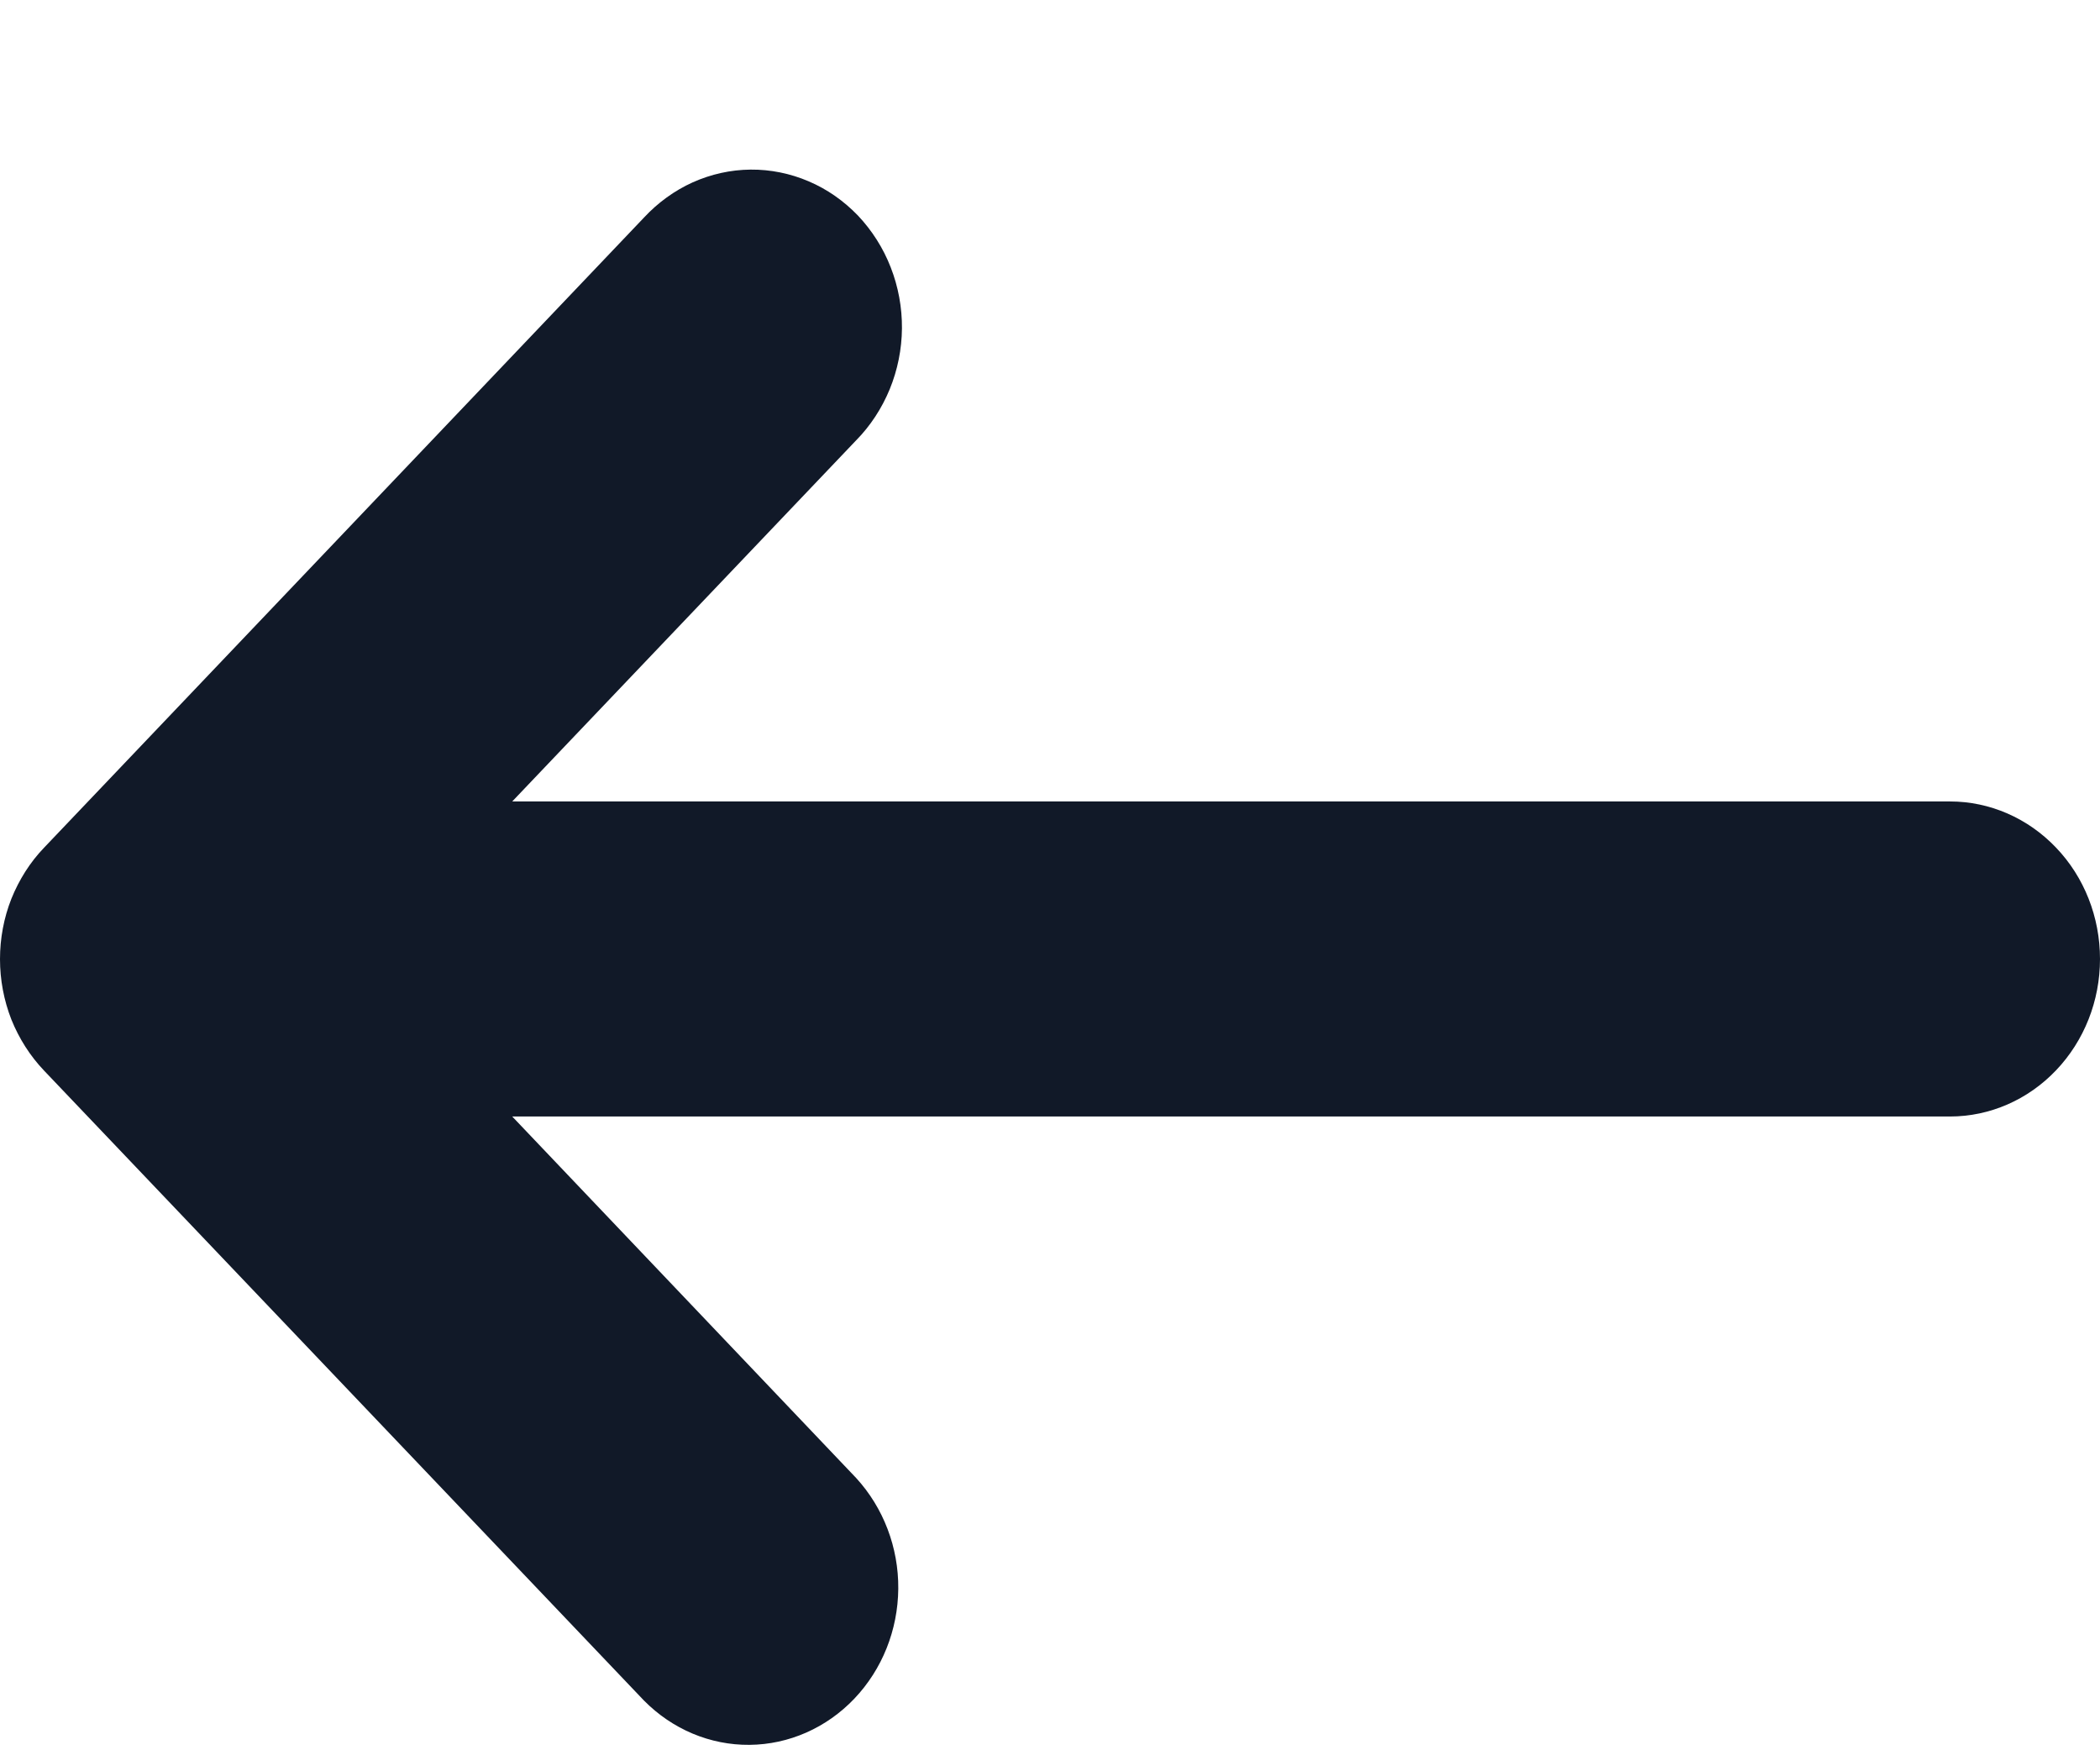 <svg width="12" height="10" viewBox="0 0 12 10" fill="none" xmlns="http://www.w3.org/2000/svg">
<path d="M11.143 4.579H2.927L4.892 2.516C4.974 2.433 5.039 2.333 5.084 2.224C5.129 2.114 5.153 1.996 5.154 1.876C5.155 1.757 5.133 1.638 5.09 1.528C5.047 1.417 4.983 1.317 4.903 1.232C4.822 1.148 4.727 1.081 4.621 1.036C4.516 0.991 4.403 0.968 4.289 0.969C4.175 0.97 4.063 0.995 3.958 1.042C3.854 1.089 3.759 1.158 3.68 1.243L0.252 4.843C0.172 4.926 0.109 5.026 0.065 5.135C0.022 5.244 0 5.361 0 5.48C0 5.598 0.022 5.715 0.065 5.825C0.109 5.934 0.172 6.033 0.252 6.117L3.68 9.716C3.842 9.88 4.058 9.971 4.283 9.969C4.508 9.967 4.723 9.872 4.882 9.705C5.041 9.538 5.131 9.313 5.133 9.077C5.135 8.841 5.048 8.614 4.892 8.444L2.927 6.379H11.143C11.37 6.379 11.588 6.284 11.749 6.115C11.91 5.946 12 5.718 12 5.479C12 5.24 11.91 5.011 11.749 4.843C11.588 4.674 11.37 4.579 11.143 4.579Z" fill="#111928"/>
</svg>
